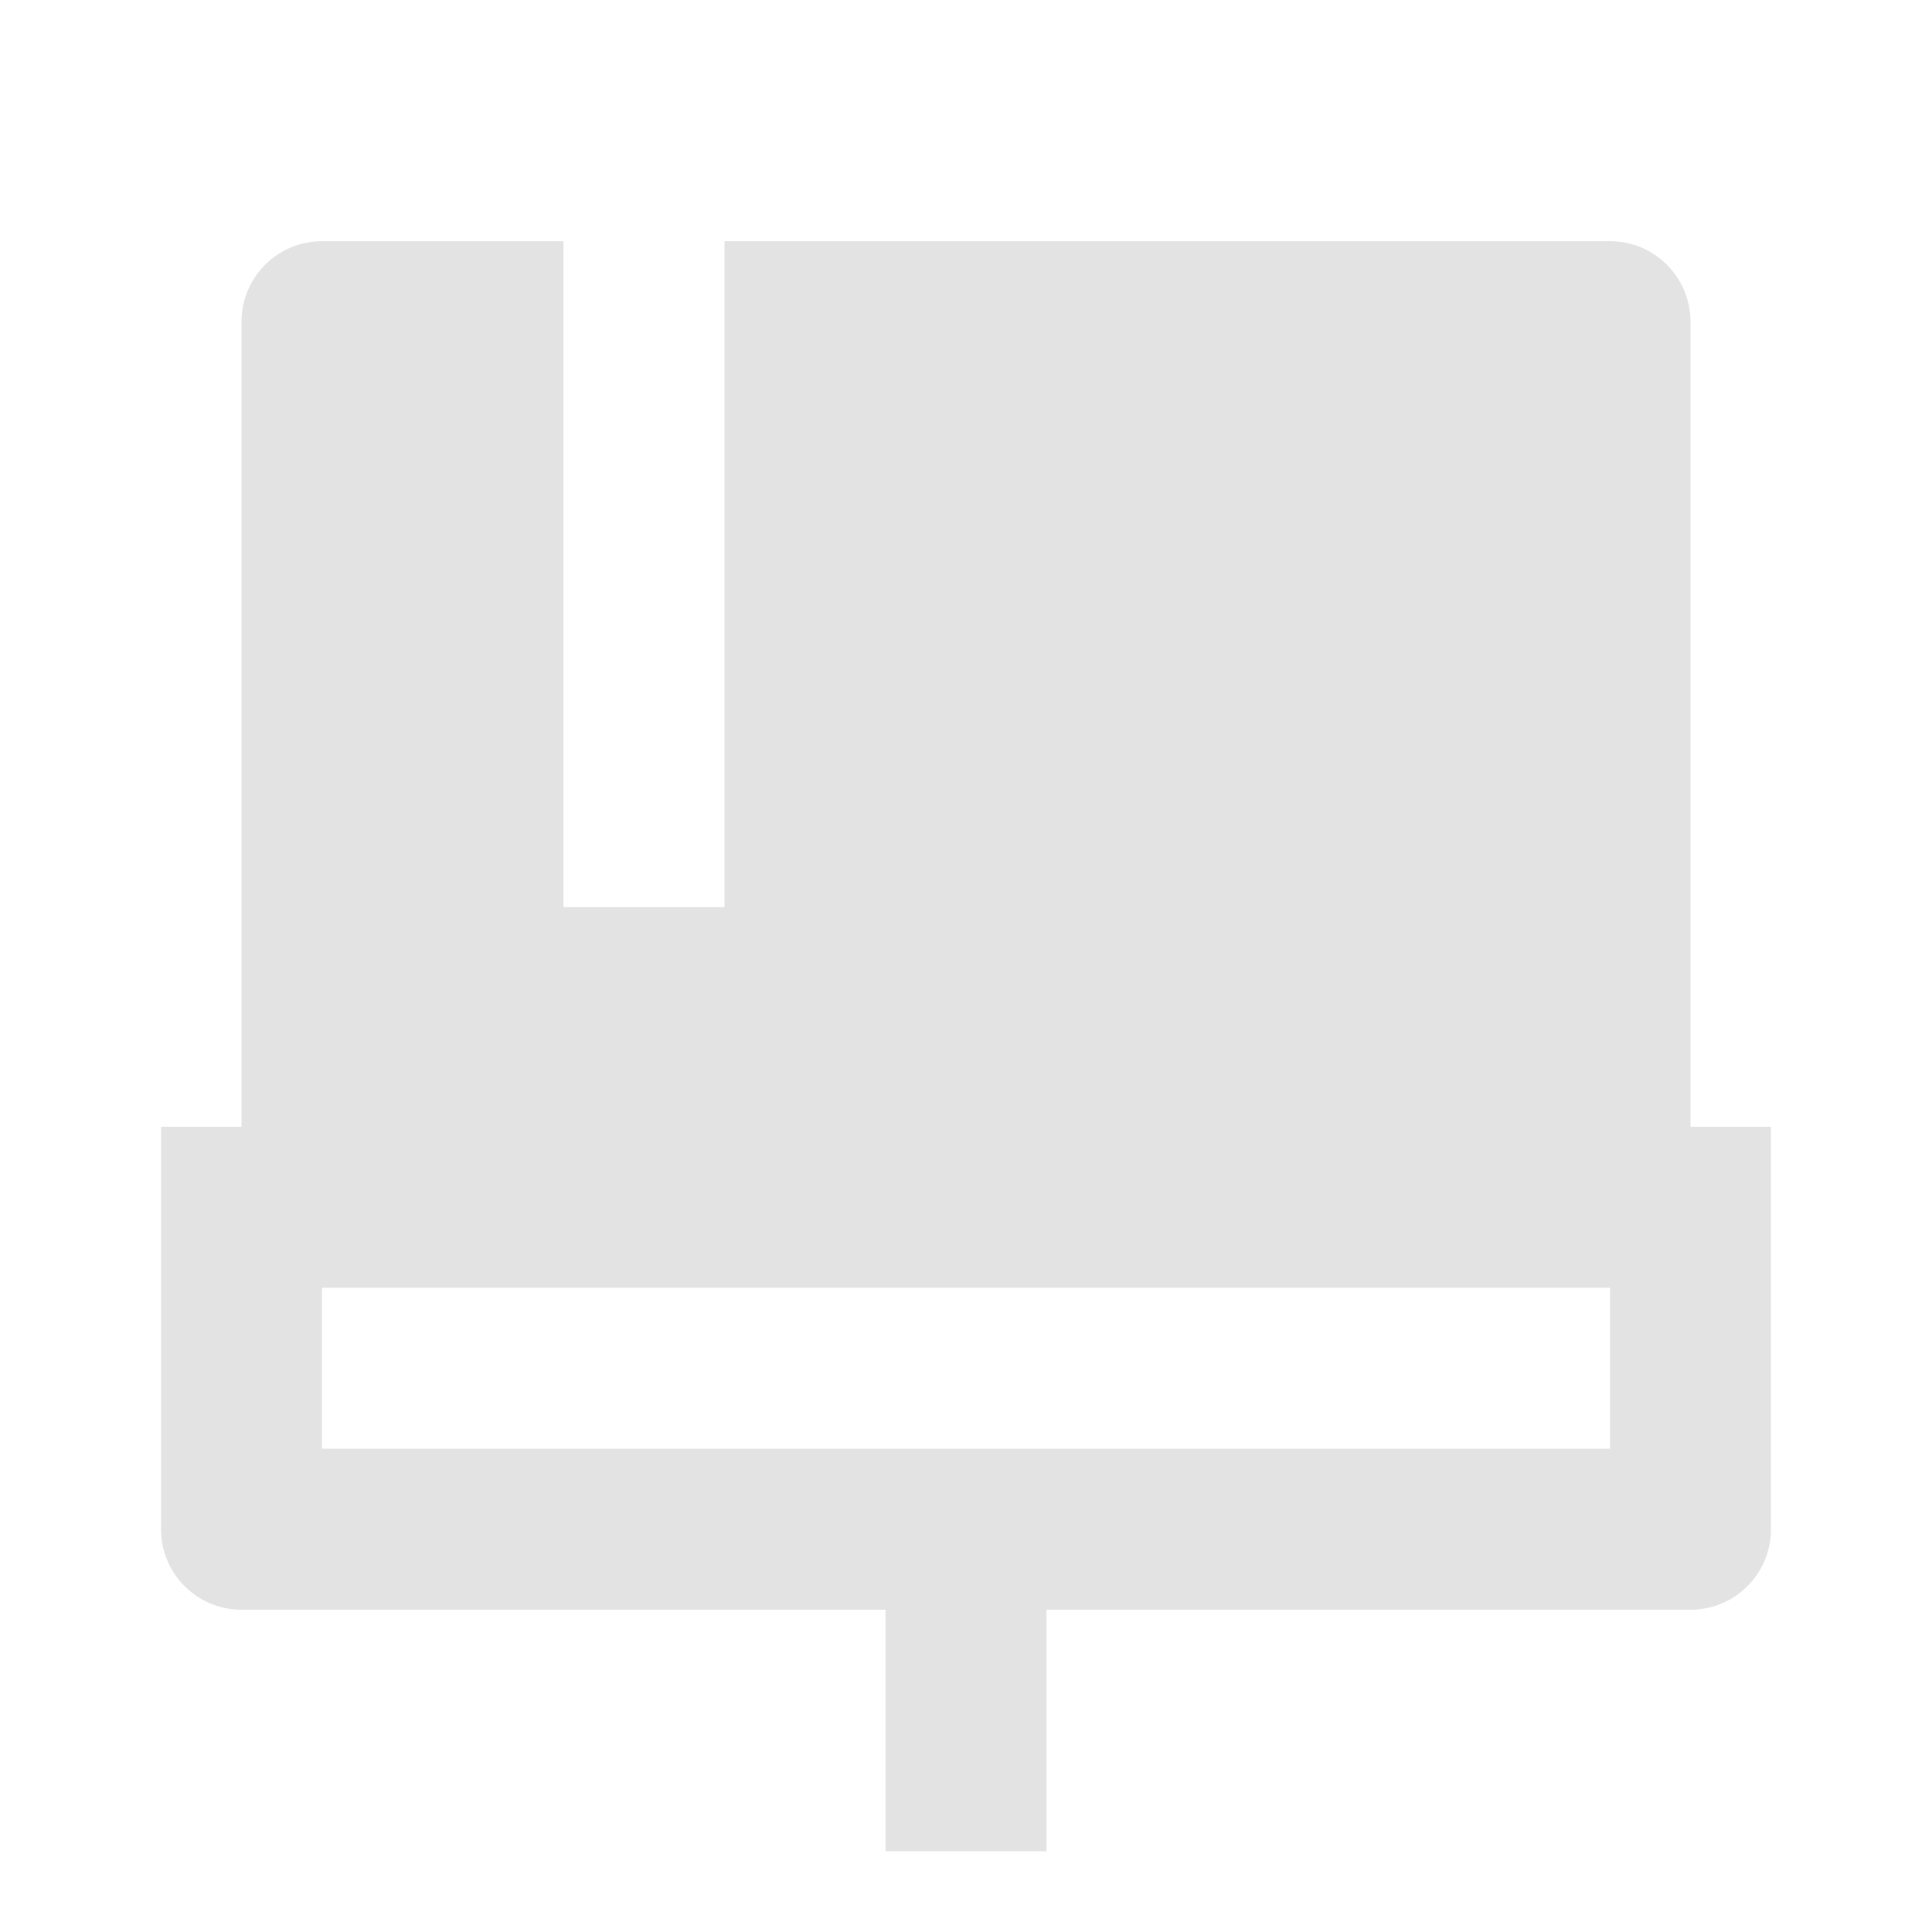 <svg width="20" height="20" viewBox="0 0 20 20" fill="none" xmlns="http://www.w3.org/2000/svg">
<path d="M16.667 13.331H3.333V14.997H16.667V13.331ZM2.5 11.664V3.331C2.5 2.87 2.873 2.497 3.333 2.497H5.833V9.391H7.5V2.497H16.667C17.127 2.497 17.5 2.87 17.5 3.331V11.664H18.333V15.831C18.333 16.291 17.96 16.664 17.5 16.664H10.833V19.164H9.167V16.664H2.5C2.04 16.664 1.667 16.291 1.667 15.831V11.664H2.5Z" fill="#E3E3E3"/>
</svg>
